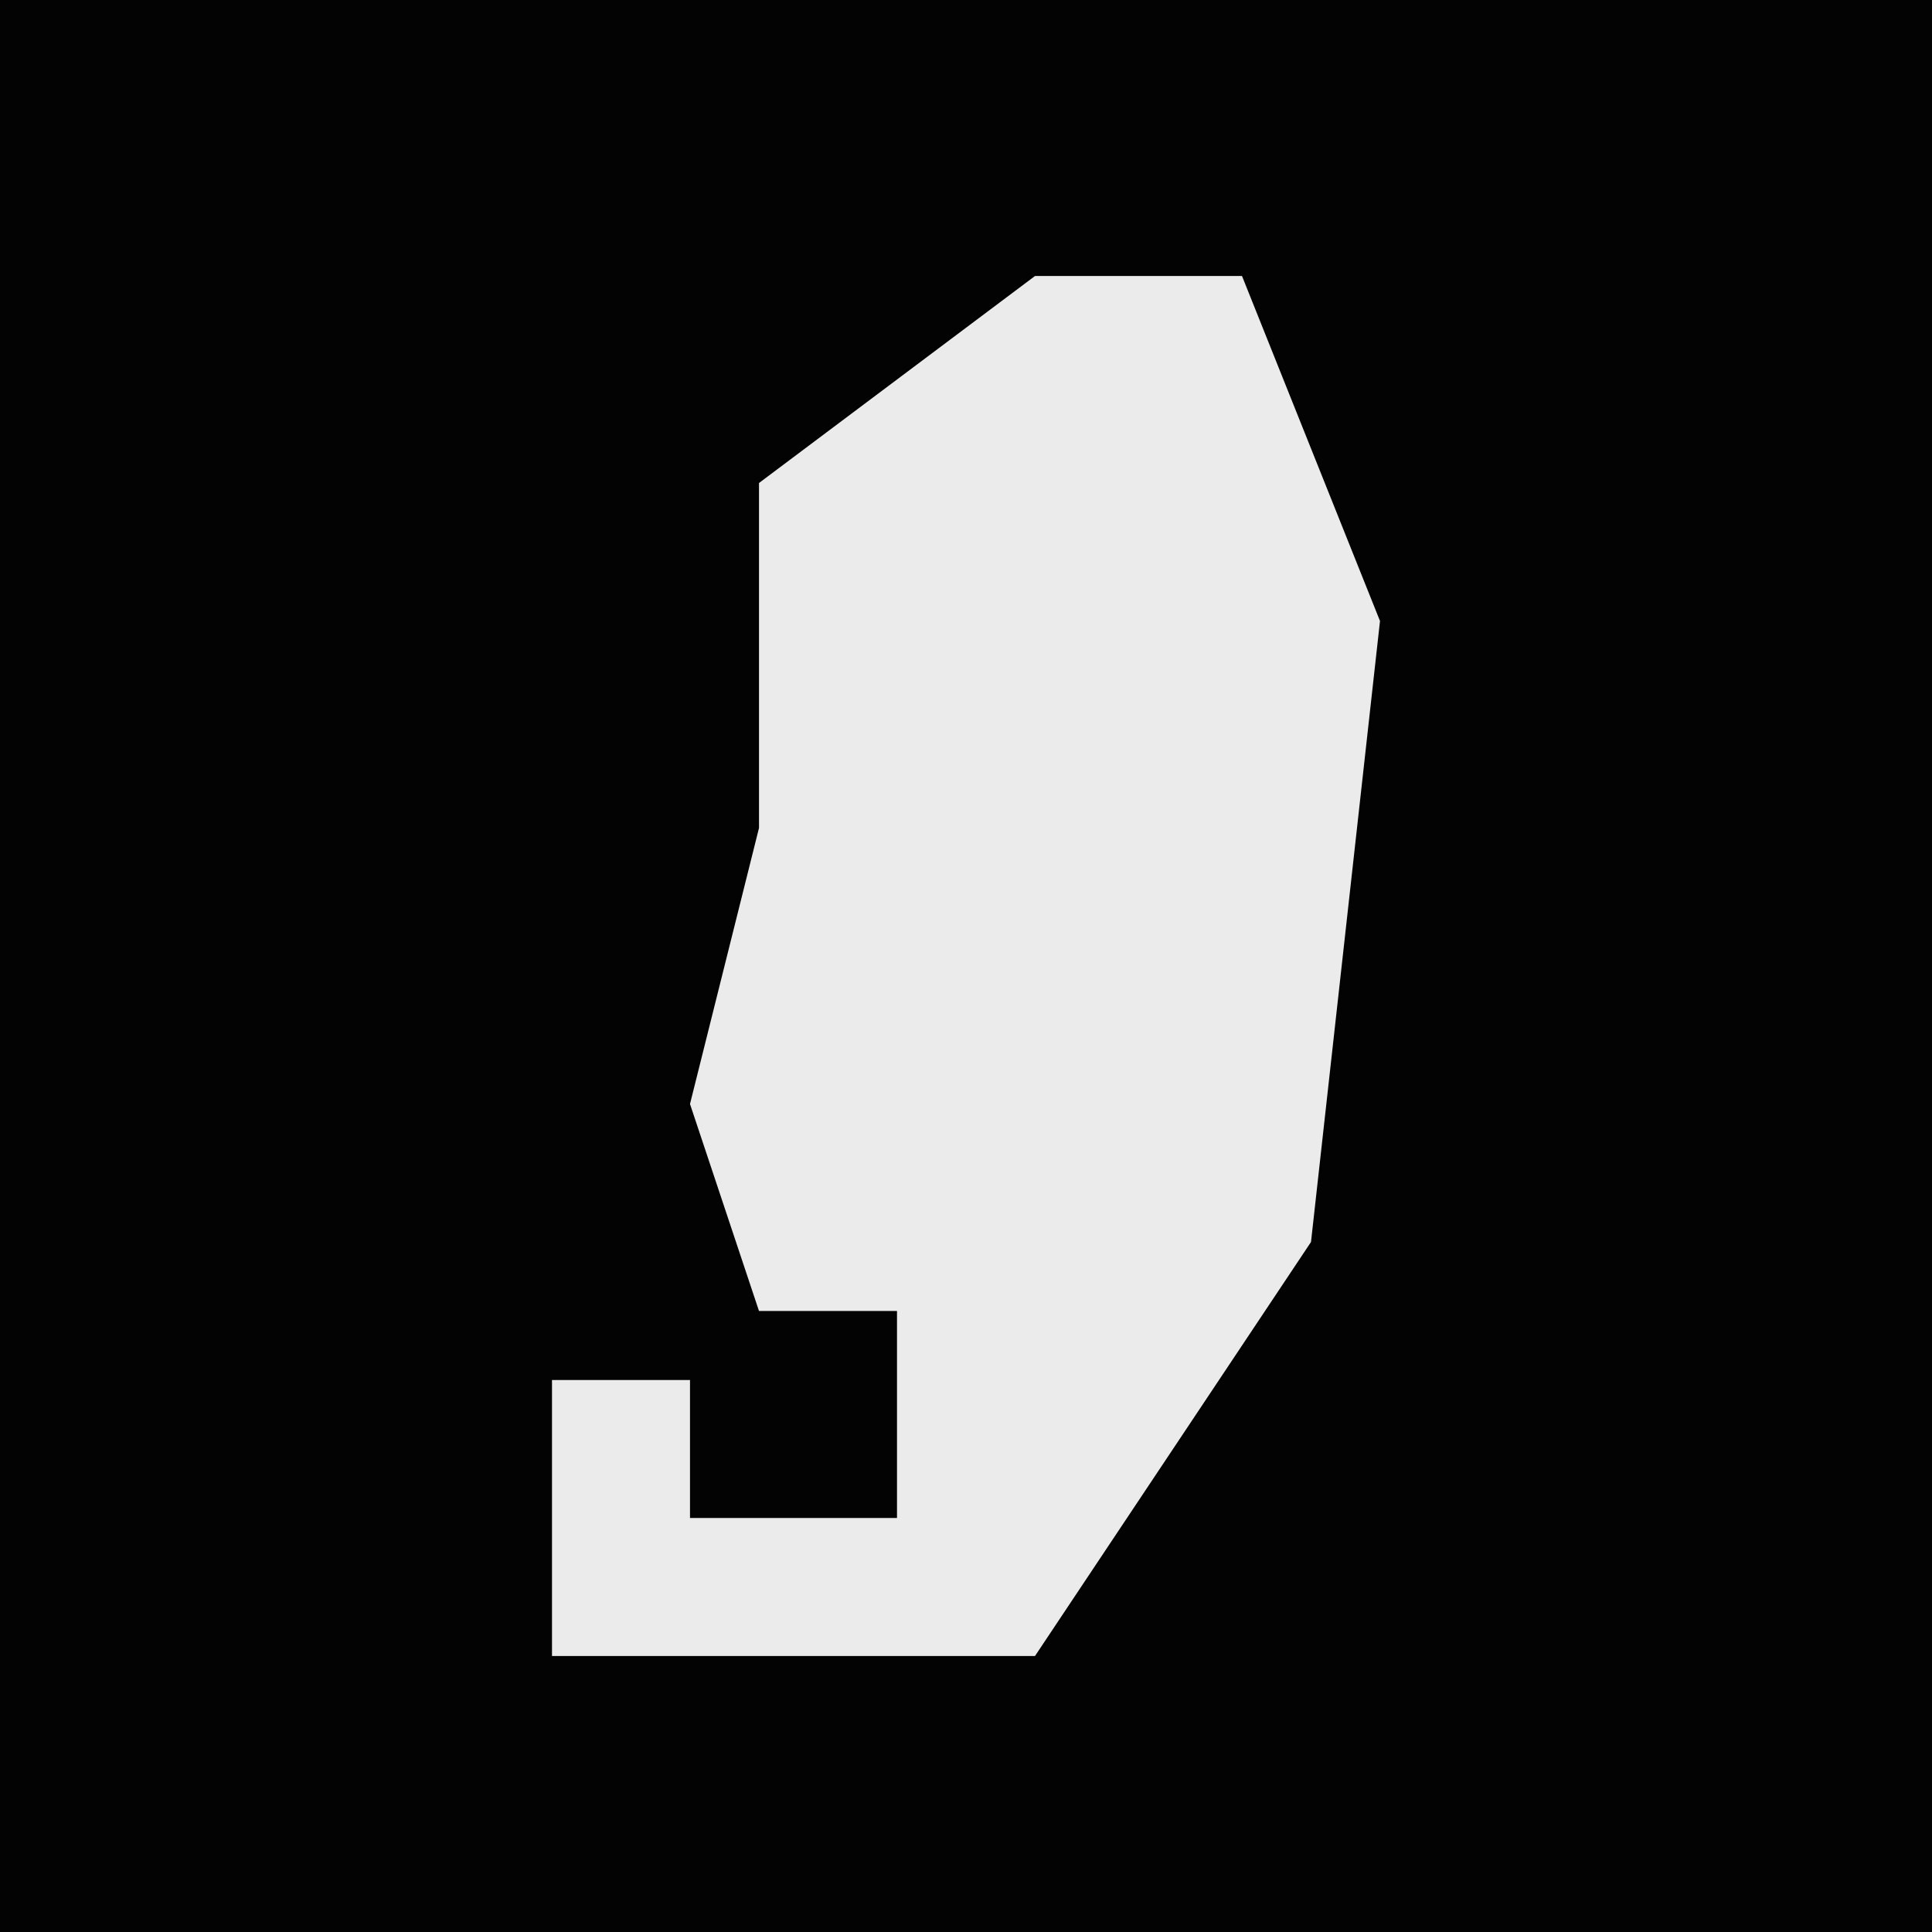 <?xml version="1.0" encoding="UTF-8"?>
<svg version="1.1" xmlns="http://www.w3.org/2000/svg" width="28" height="28">
<path d="M0,0 L28,0 L28,28 L0,28 Z " fill="#030303" transform="translate(0,0)"/>
<path d="M0,0 L3,0 L5,5 L4,14 L0,20 L-7,20 L-7,16 L-5,16 L-5,18 L-2,18 L-2,15 L-4,15 L-5,12 L-4,8 L-4,3 Z " fill="#EBEBEB" transform="translate(15,4)"/>
</svg>
